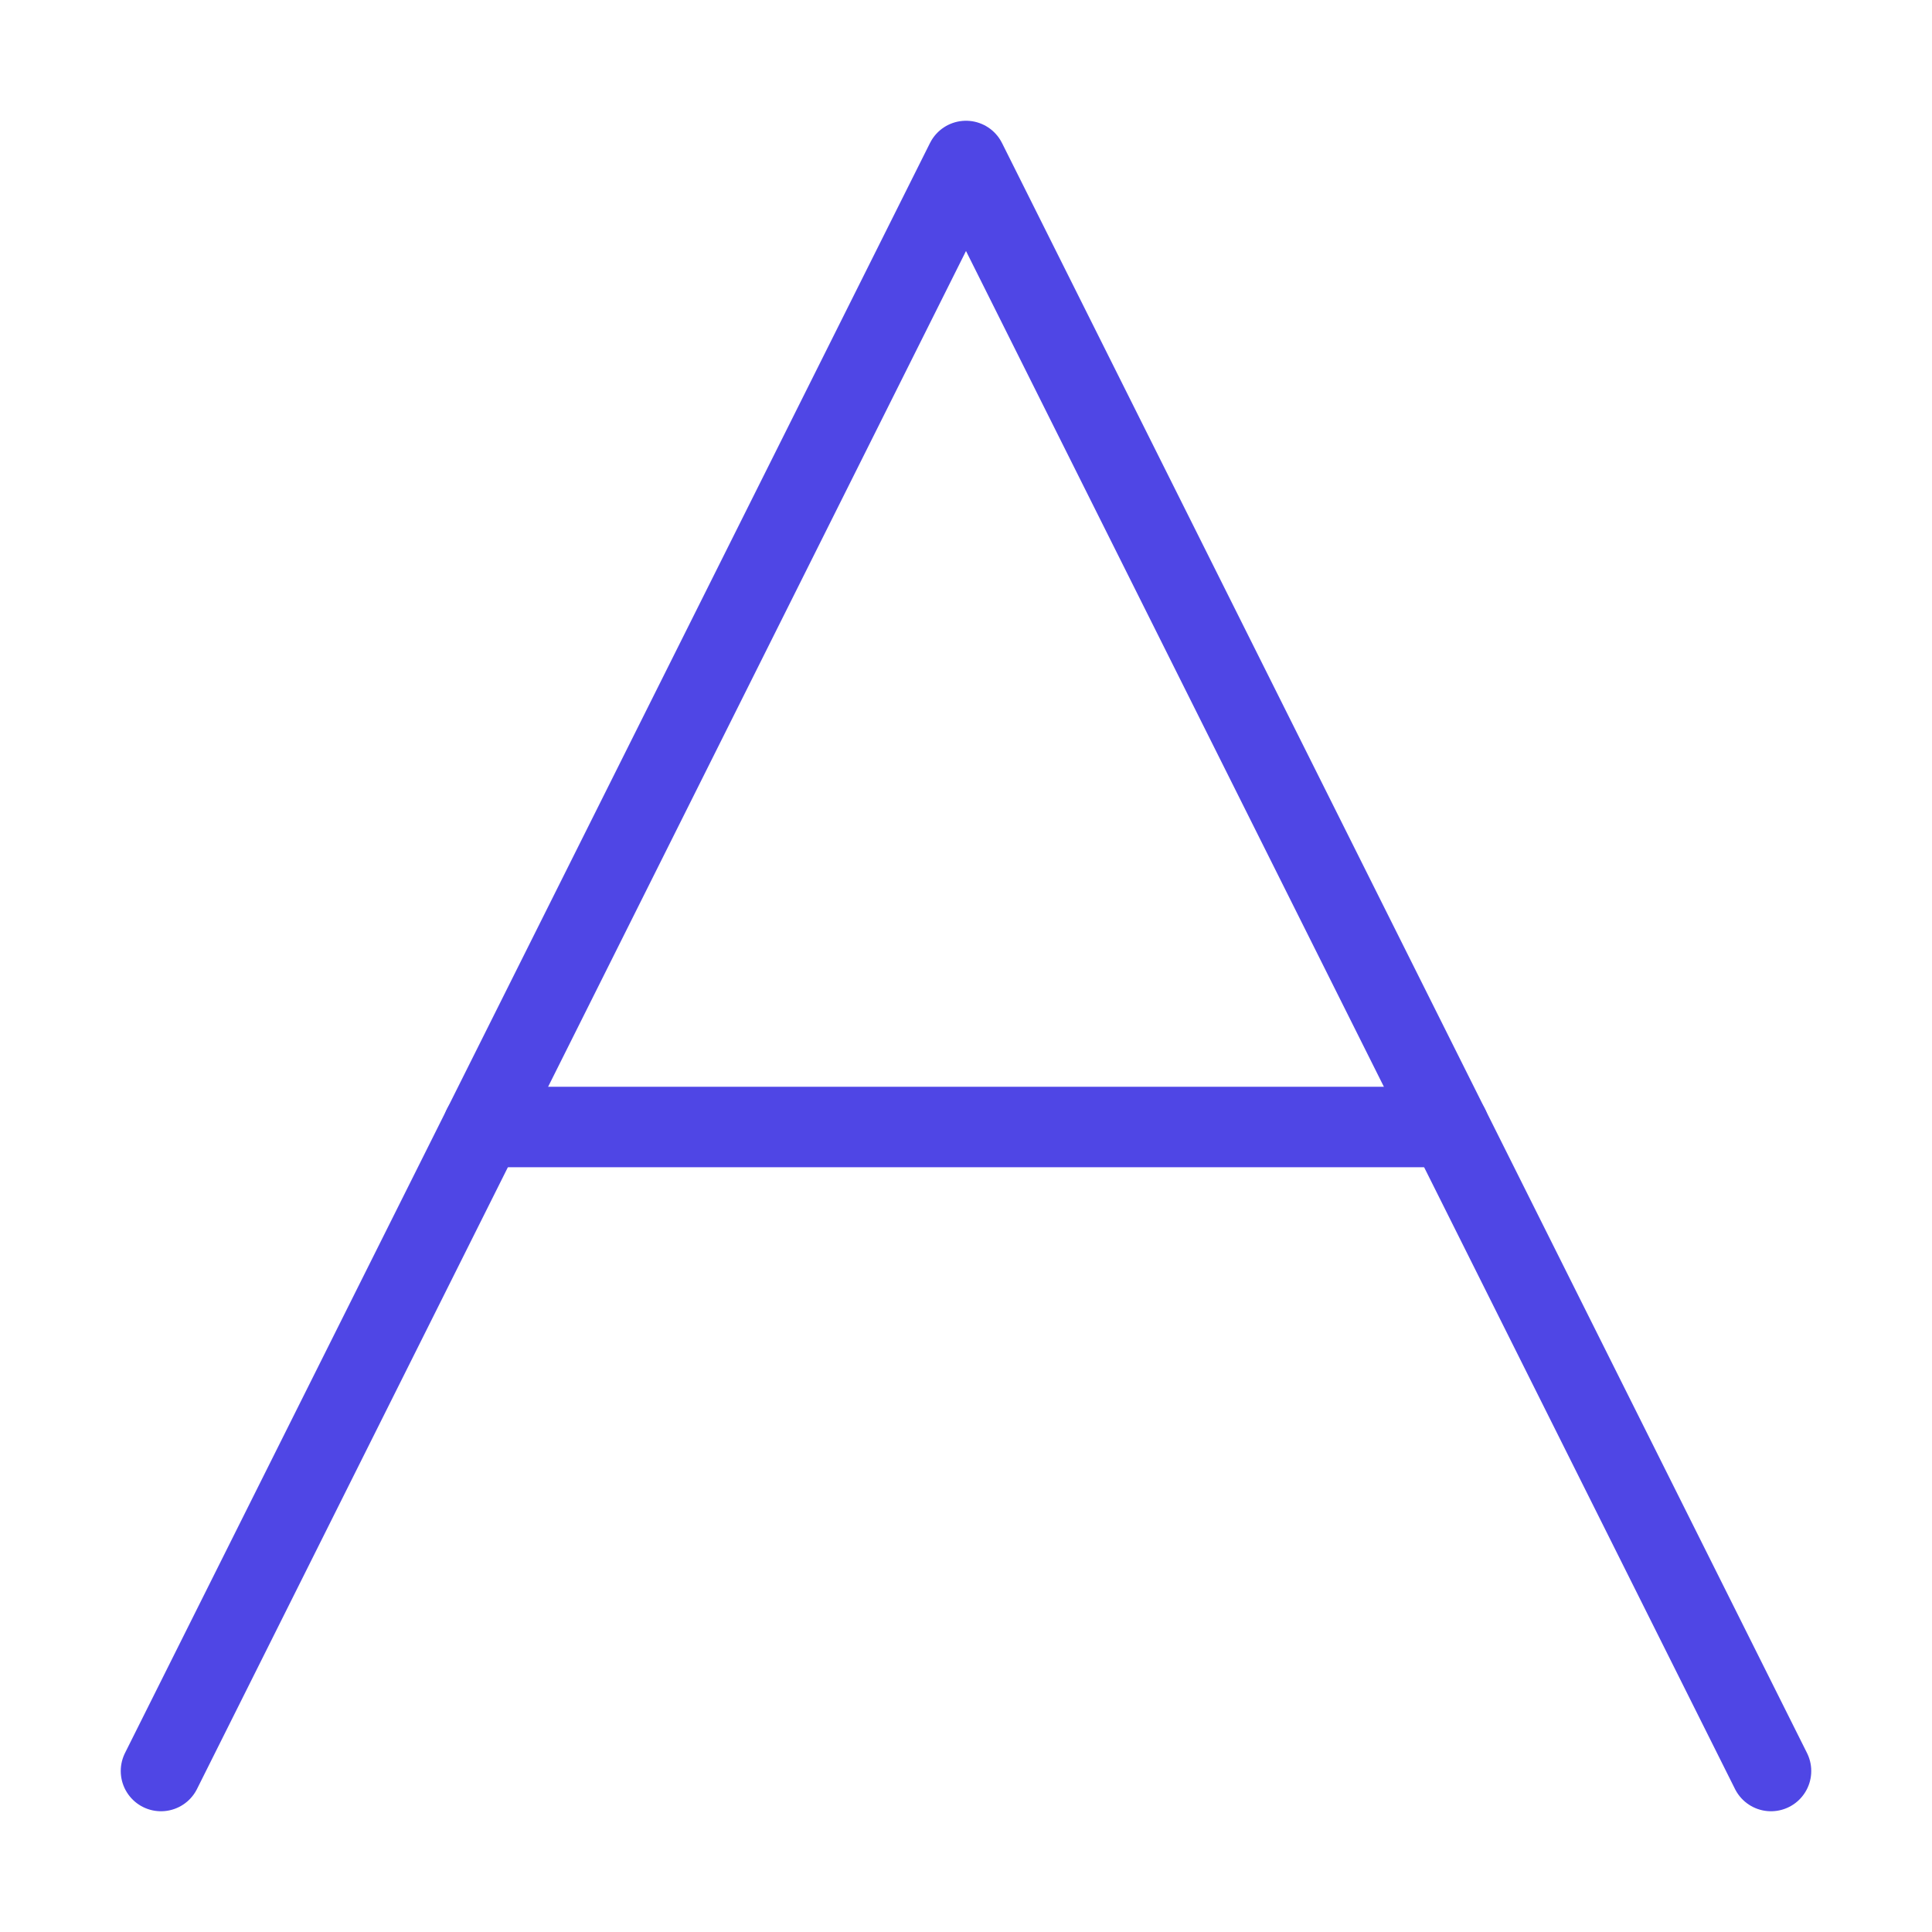 <?xml version="1.0" encoding="UTF-8"?>
<svg width="38" height="38" viewBox="0 0 48 48" fill="none" xmlns="http://www.w3.org/2000/svg">
  <path d="M4 44L24 4L44 44" stroke="#4f46e5" stroke-width="2" stroke-linecap="round" stroke-linejoin="round"/>
  <path d="M12 28H36" stroke="#4f46e5" stroke-width="2" stroke-linecap="round" stroke-linejoin="round"/>
</svg>
